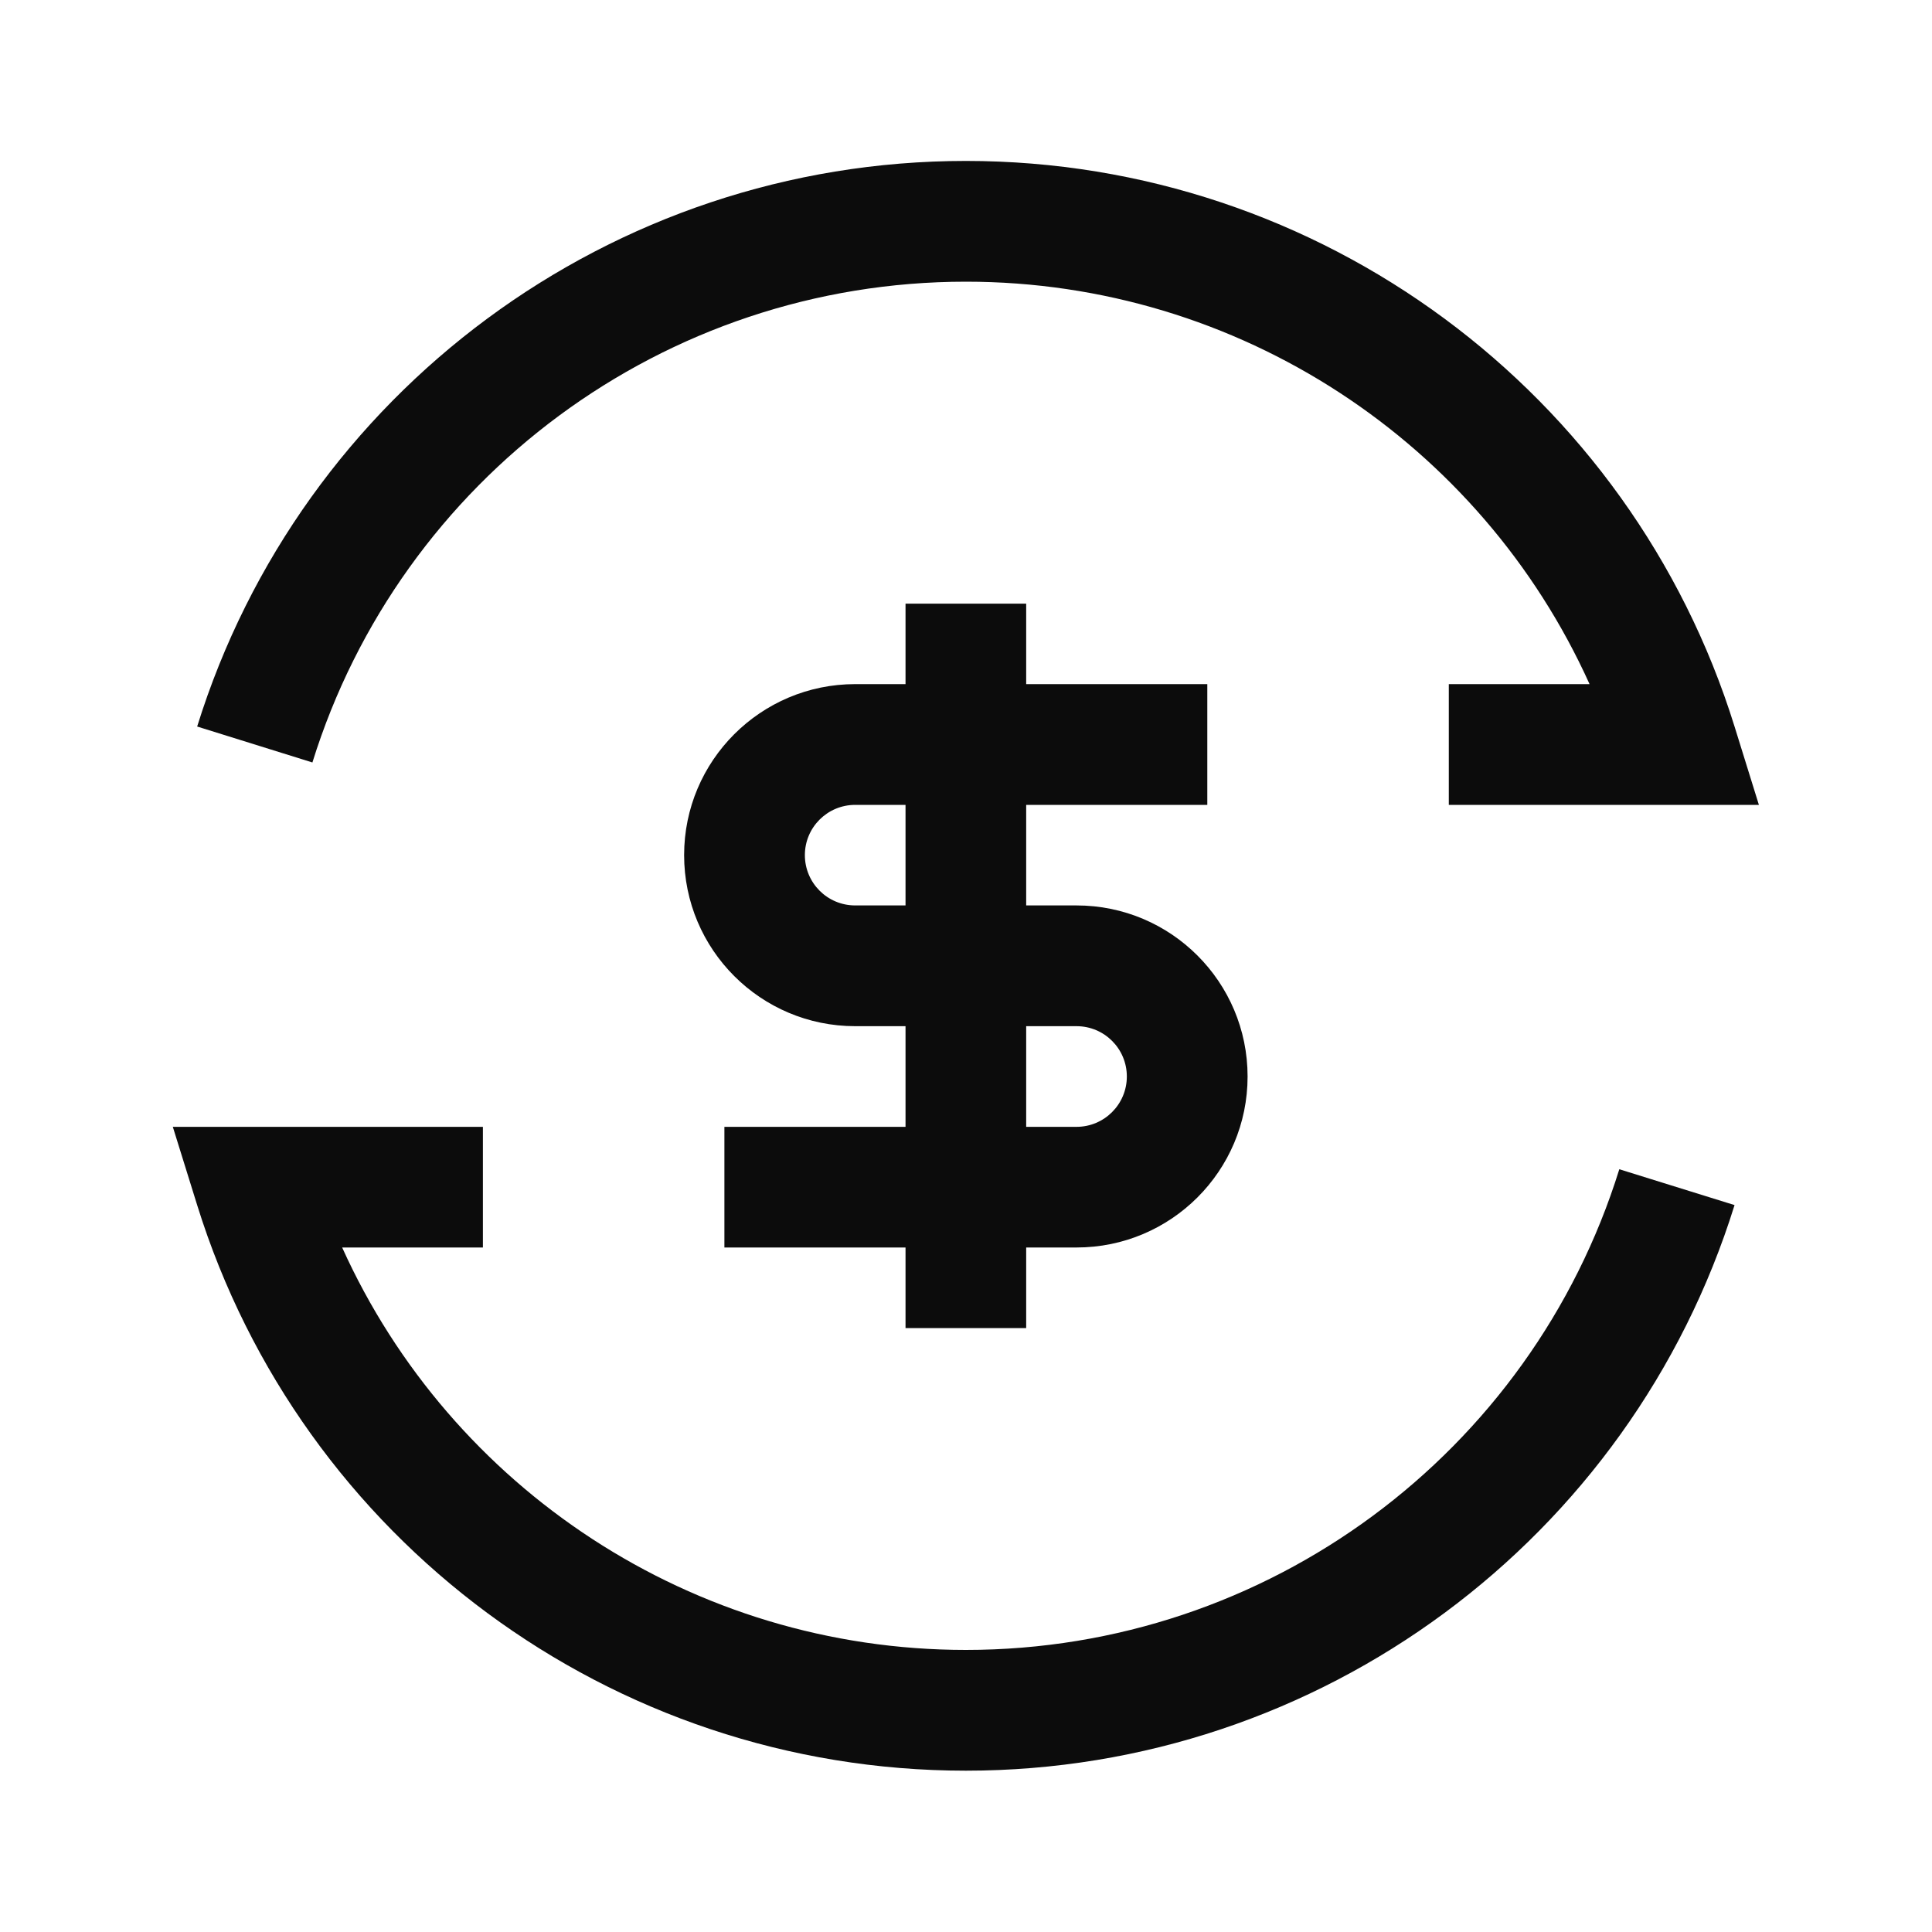<svg width="20" height="20" viewBox="0 0 20 20" fill="none" xmlns="http://www.w3.org/2000/svg">
<path d="M10.623 7.082H12.498V8.332H10.623V9.373H11.144C12.122 9.373 12.915 10.166 12.915 11.144C12.915 12.121 12.122 12.914 11.144 12.914H10.623V13.748H9.374V12.914H7.499V11.665H9.374V10.623H8.853C7.875 10.623 7.082 9.83 7.082 8.852C7.082 7.875 7.875 7.082 8.853 7.082H9.374V6.249H10.623V7.082ZM10.623 10.623V11.665H11.144C11.432 11.665 11.665 11.431 11.665 11.144C11.665 10.856 11.432 10.623 11.144 10.623H10.623ZM9.374 9.373V8.332H8.853C8.565 8.332 8.332 8.565 8.332 8.852C8.332 9.14 8.565 9.373 8.853 9.373H9.374ZM4.999 12.914L3.542 12.914C4.669 15.409 7.172 17.08 9.999 17.08C13.122 17.08 15.85 15.04 16.763 12.104L17.956 12.475C16.881 15.93 13.673 18.33 9.999 18.33C6.324 18.33 3.116 15.93 2.041 12.475L1.789 11.665L4.999 11.665L4.999 12.914ZM14.998 7.082L16.455 7.082C15.329 4.587 12.826 2.916 9.999 2.916C6.875 2.916 4.147 4.956 3.234 7.893L2.041 7.521C3.115 4.066 6.324 1.666 9.999 1.666C13.673 1.666 16.882 4.066 17.956 7.521L18.208 8.332L14.998 8.332L14.998 7.082Z" fill="#0C0C0C"/>
</svg>

